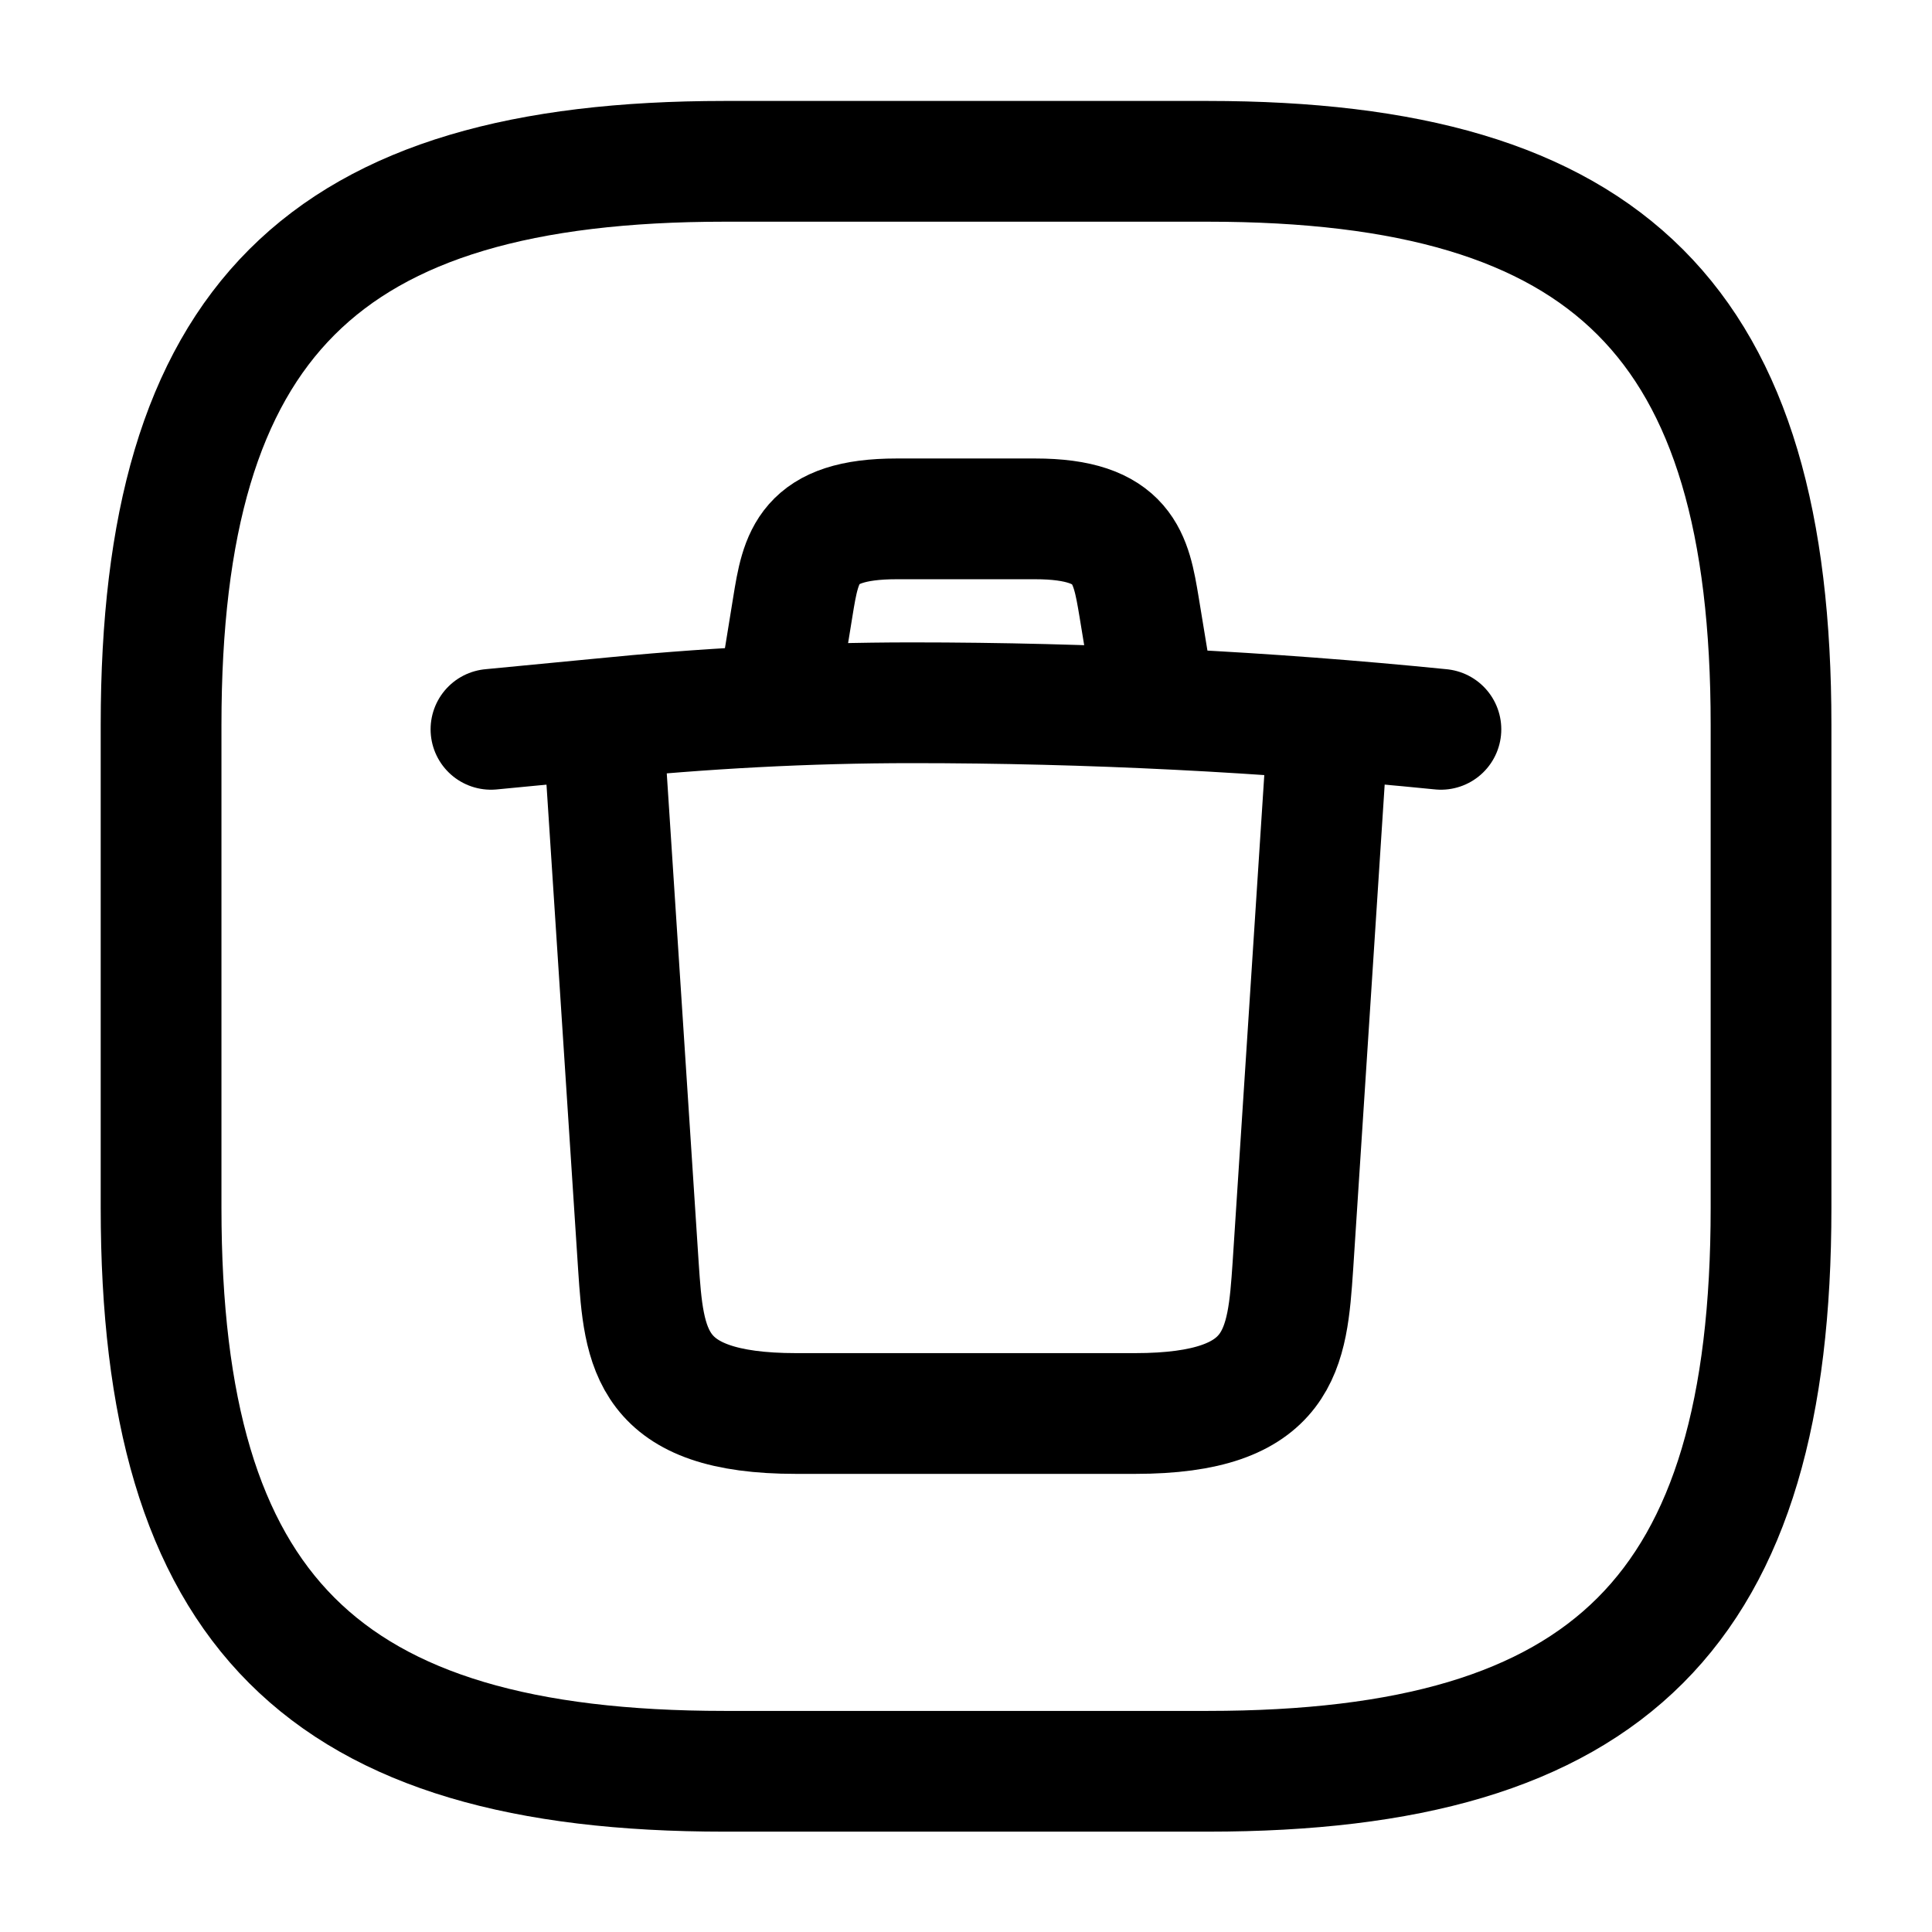 <svg width="16" height="16" viewBox="0 0 16 16" fill="none" xmlns="http://www.w3.org/2000/svg">
<path d="M6.001 14.669H10.001C13.334 14.669 14.667 13.336 14.667 10.003V6.003C14.667 2.669 13.334 1.336 10.001 1.336H6.001C2.667 1.336 1.334 2.669 1.334 6.003V10.003C1.334 13.336 2.667 14.669 6.001 14.669Z" stroke="black" stroke-linecap="round" stroke-linejoin="round"/>
<path d="M11.933 6.04C10.48 5.894 9.013 5.82 7.553 5.82C6.686 5.82 5.82 5.867 4.96 5.954L4.066 6.04" stroke="black" stroke-linecap="round" stroke-linejoin="round"/>
<path d="M6.473 5.597L6.566 5.024C6.633 4.61 6.686 4.297 7.426 4.297H8.573C9.313 4.297 9.366 4.624 9.433 5.024L9.526 5.59" stroke="black" stroke-linecap="round" stroke-linejoin="round"/>
<path d="M10.993 6.086L10.707 10.486C10.66 11.173 10.62 11.706 9.4 11.706H6.593C5.373 11.706 5.333 11.173 5.287 10.486L5 6.086" stroke="black" stroke-linecap="round" stroke-linejoin="round"/>
</svg>
